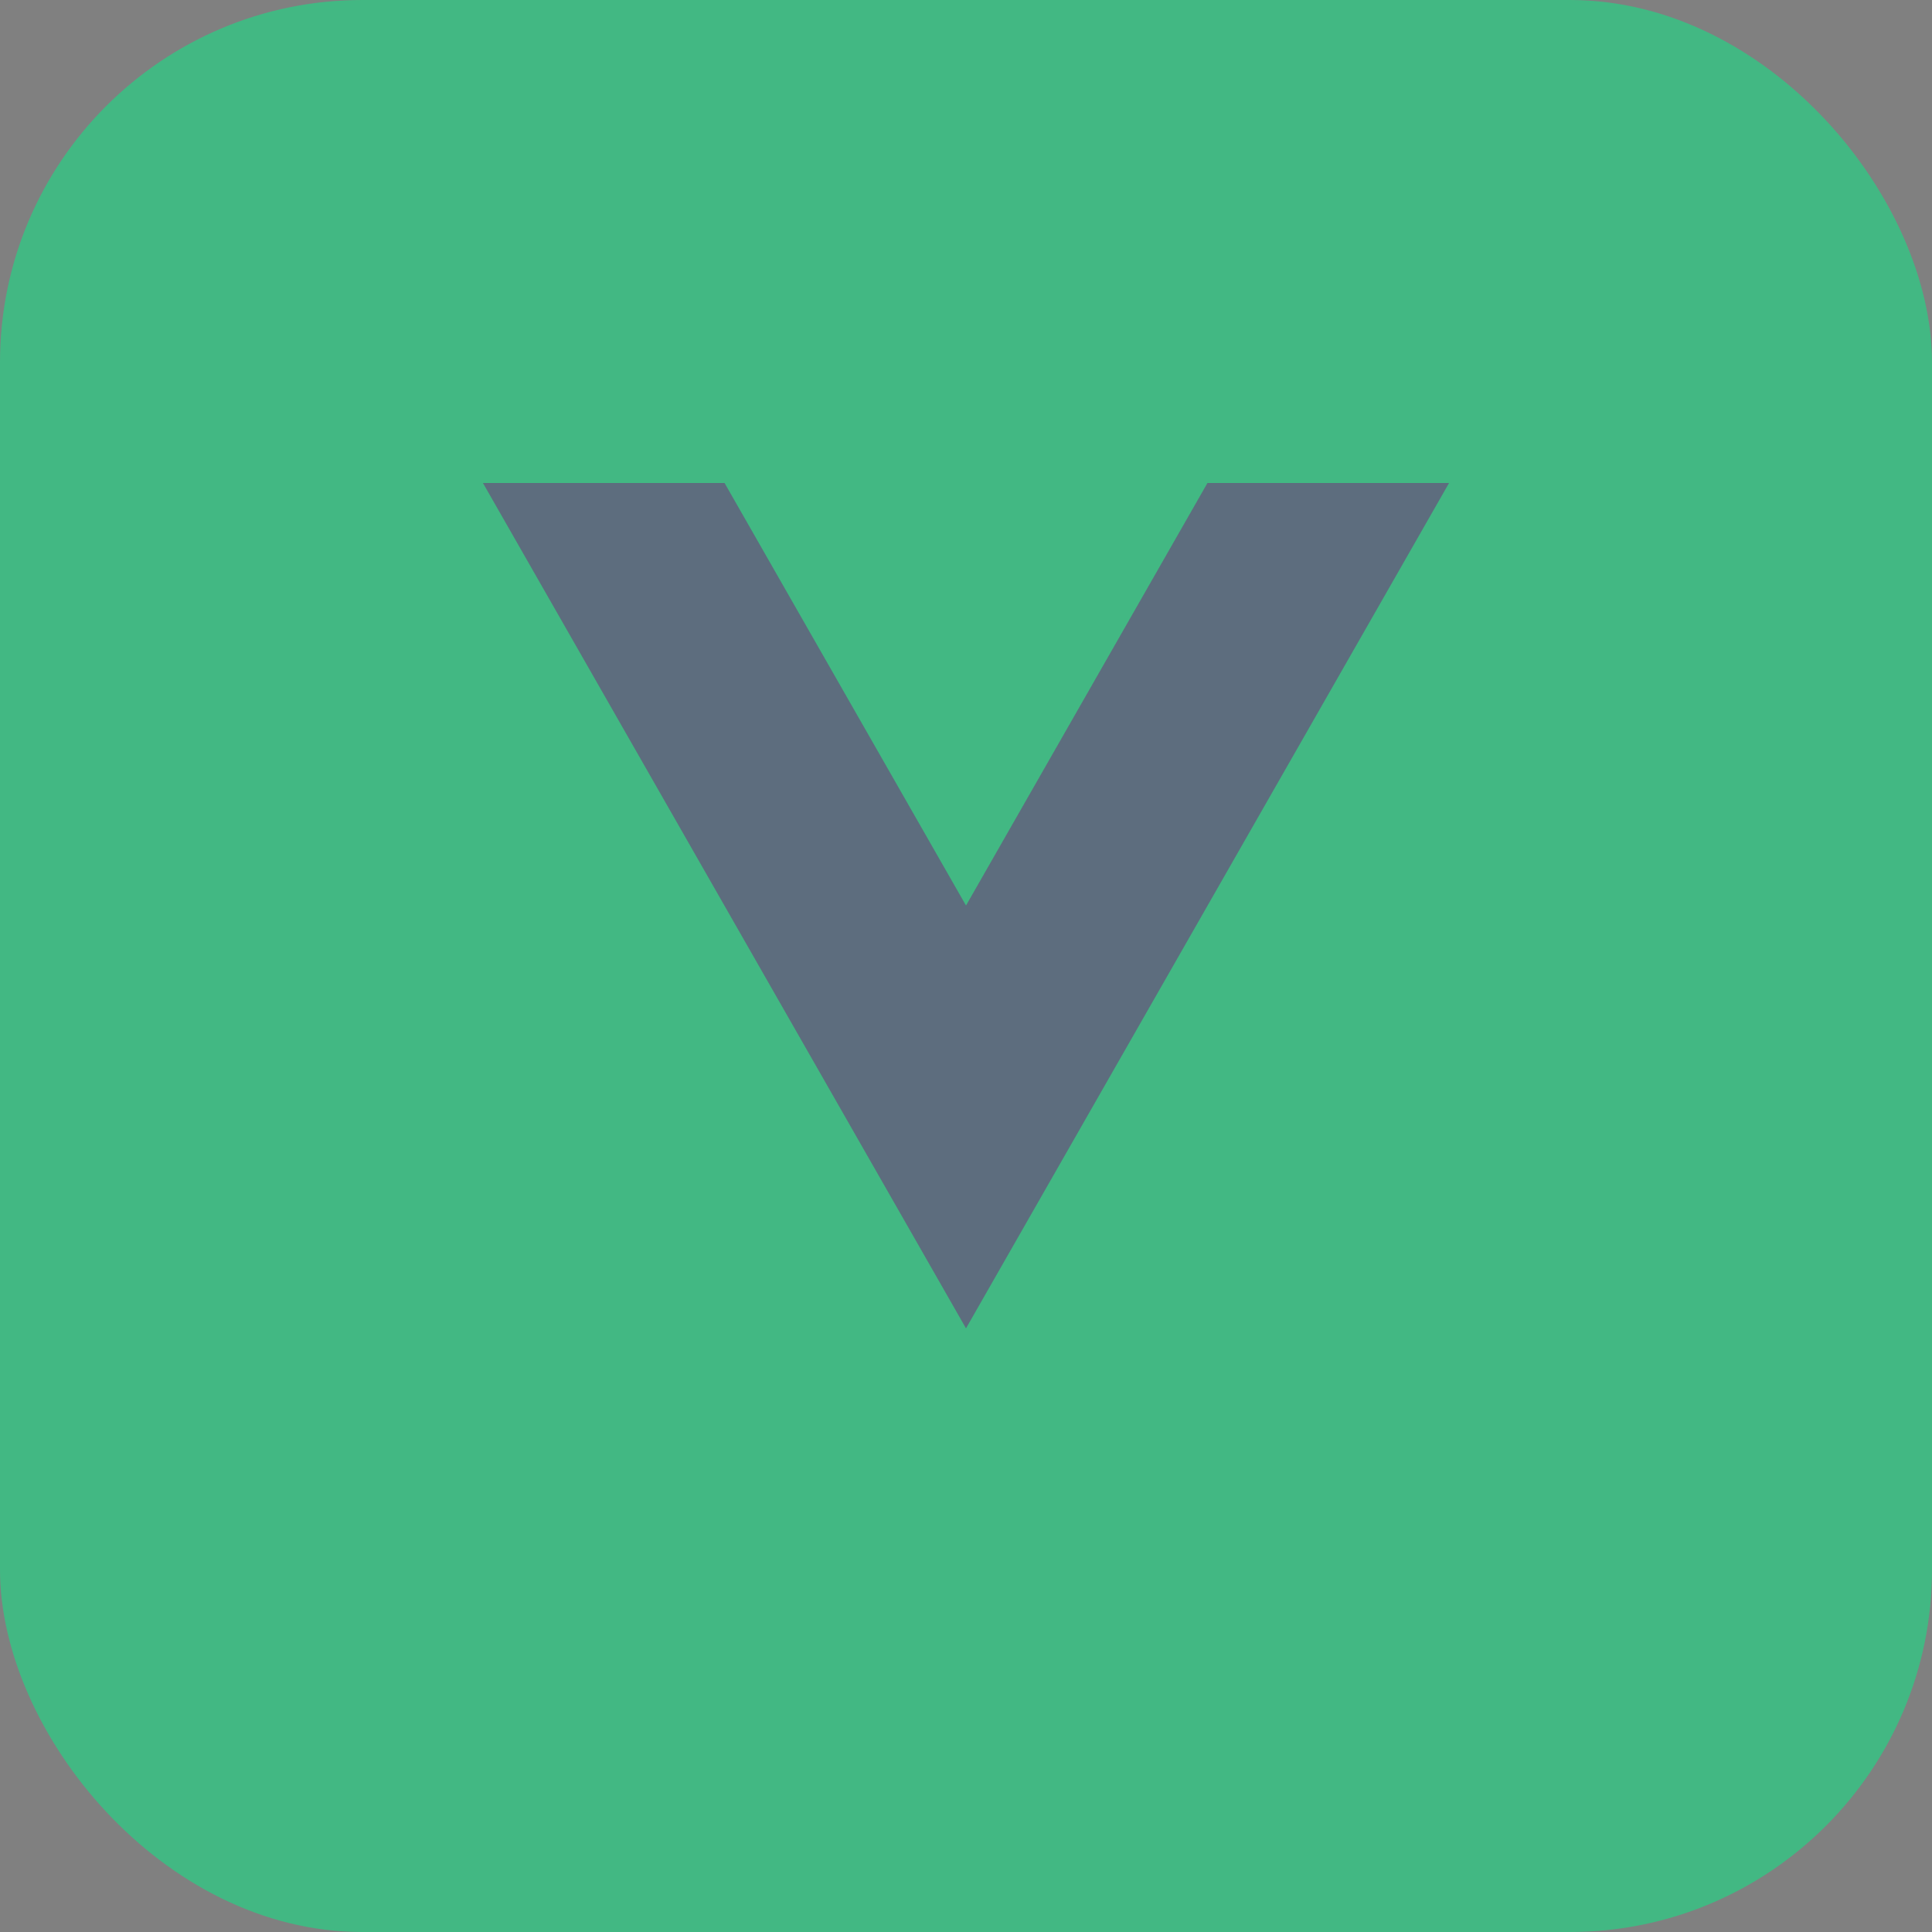 <svg xmlns="http://www.w3.org/2000/svg" width="32" height="32" viewBox="0 0 32 32"><rect x="0" y="0" width="32" height="32" fill="#808080" stroke="none"/><rect width="32" height="32" rx="6" fill="#42b883"/><path d="M16 22l-8-14h4l4 7 4-7h4z" fill="#35495e"/><path d="M16 22l-8-14h4l4 7 4-7h4z" fill="#fff" fill-opacity=".2"/></svg>
